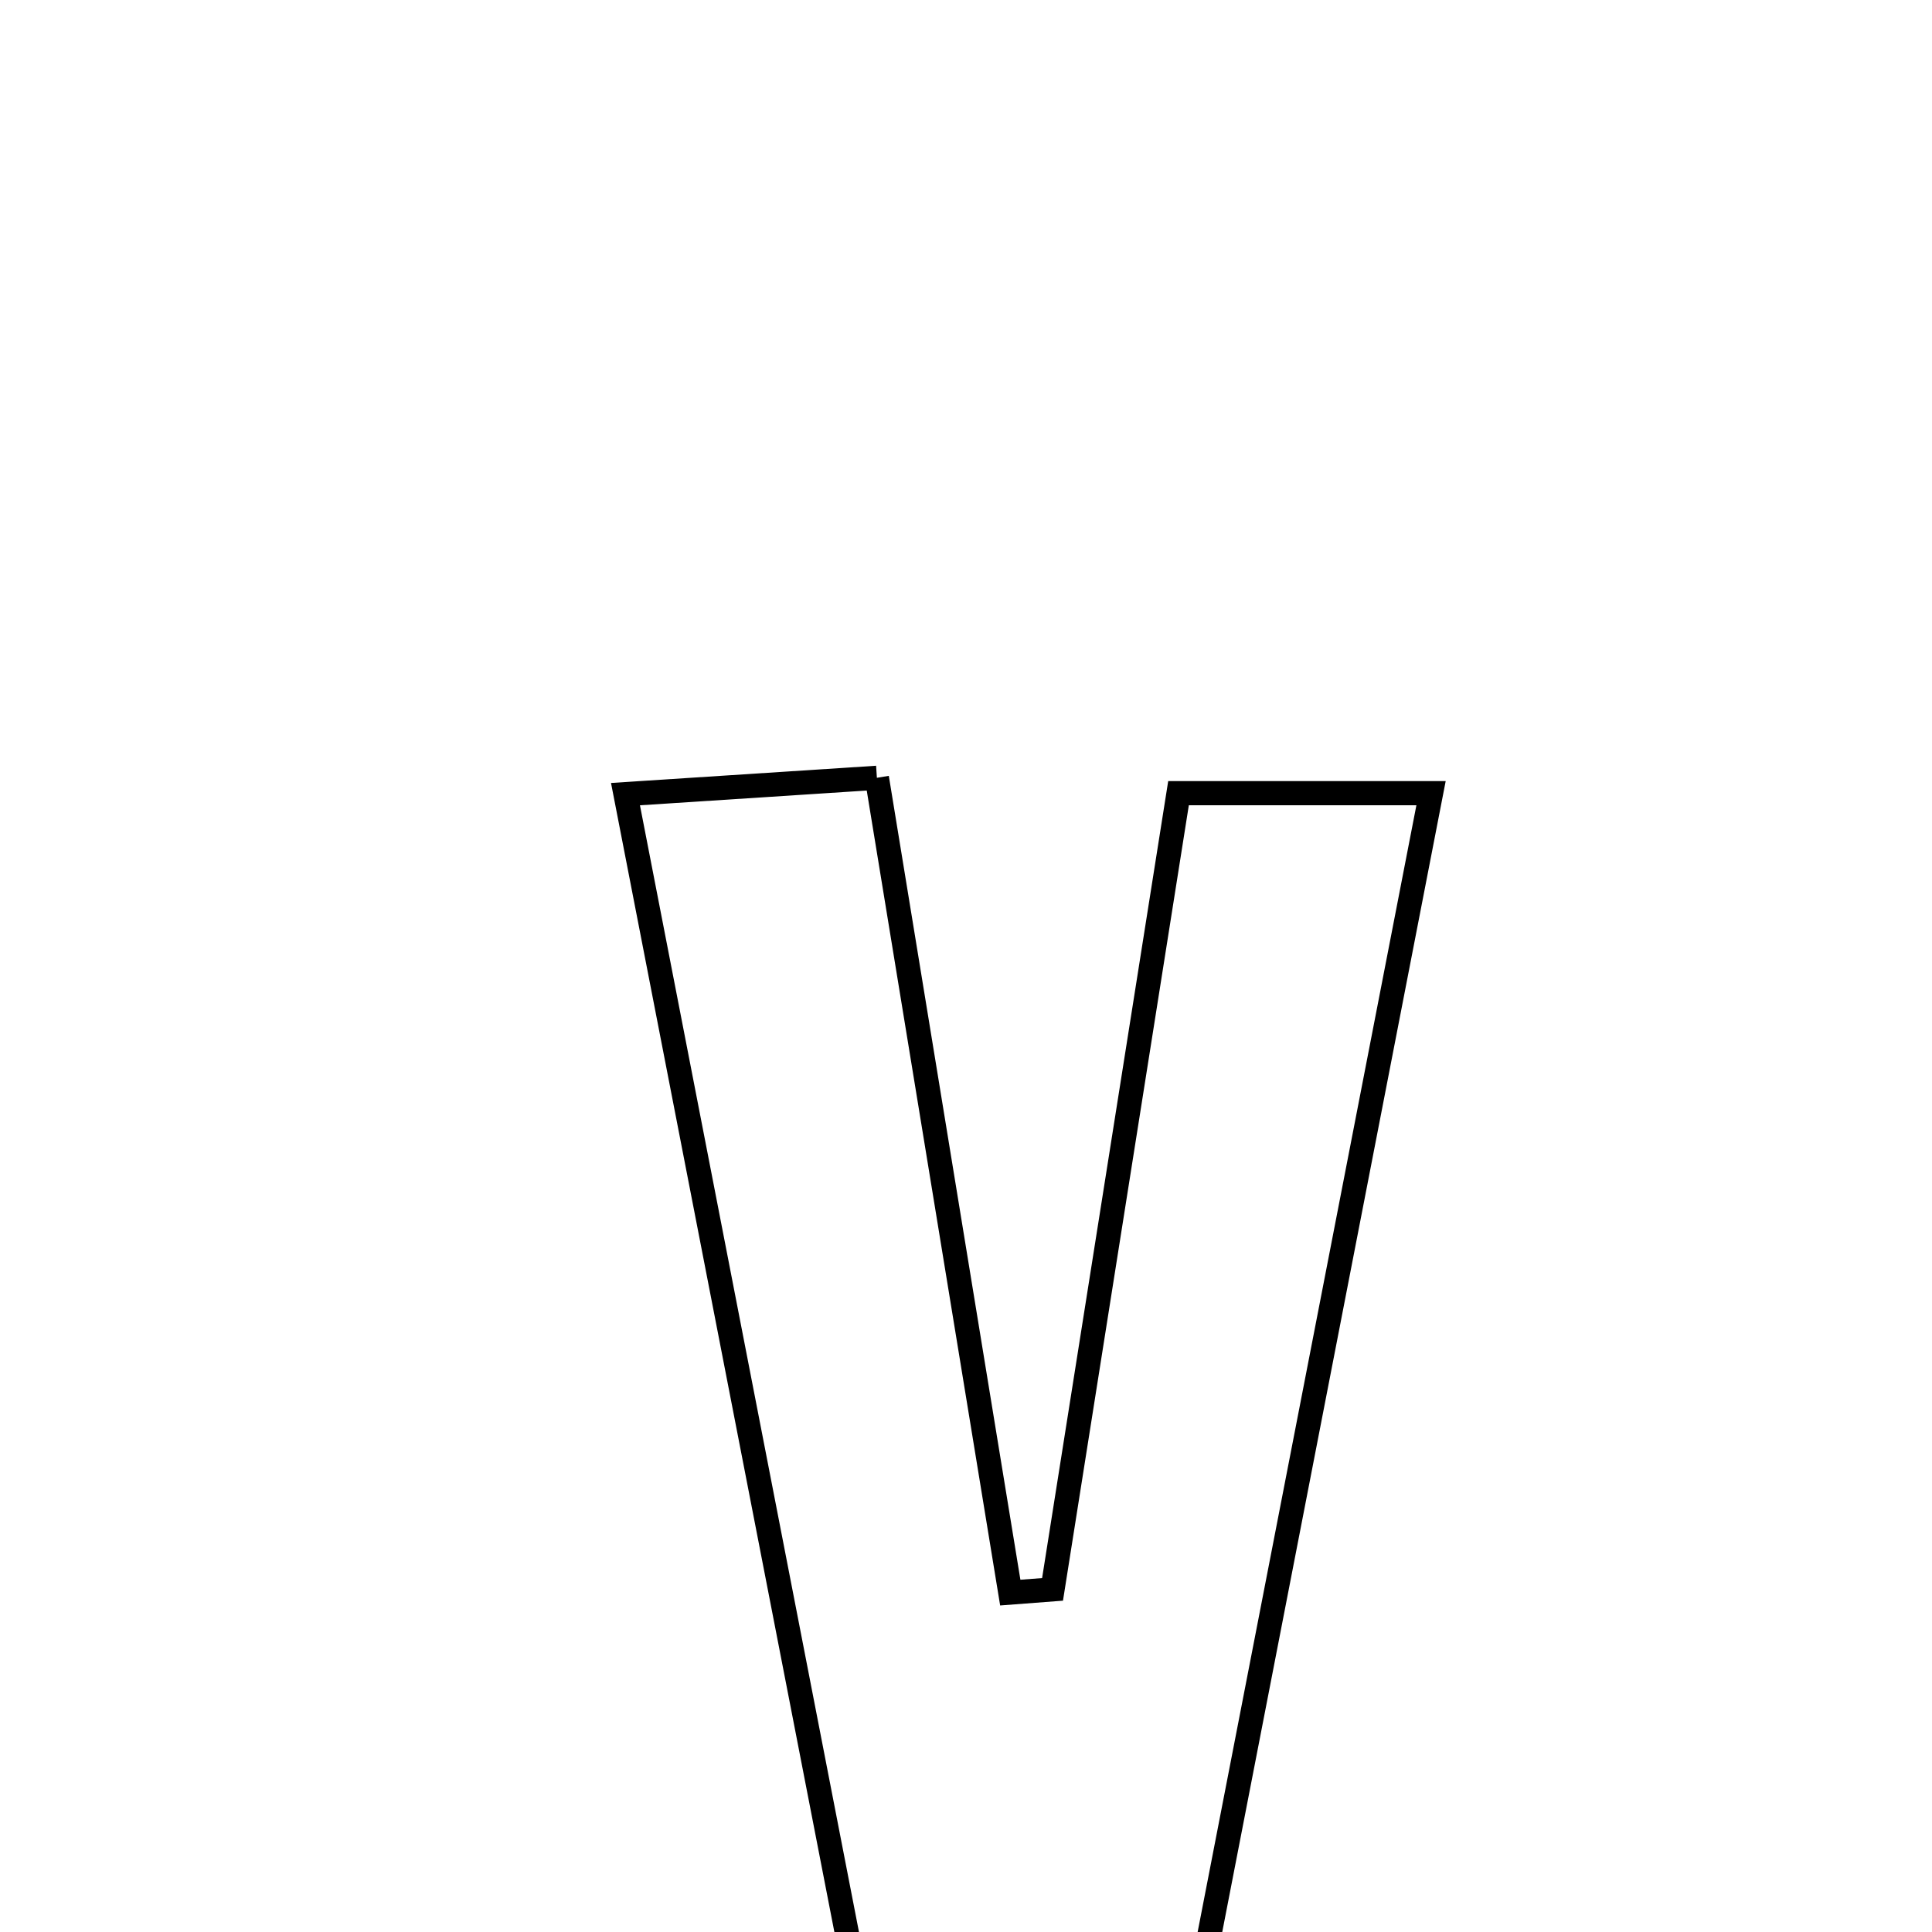 <svg xmlns="http://www.w3.org/2000/svg" viewBox="0.0 0.0 24.0 24.0" height="200px" width="200px"><path fill="none" stroke="black" stroke-width=".3" stroke-opacity="1.0"  filling="0" d="M10.893 9.662 C11.466 13.162 12.008 16.473 12.55 19.784 C12.725 19.771 12.899 19.758 13.075 19.744 C13.589 16.494 14.103 13.244 14.64 9.853 C15.678 9.853 16.578 9.853 17.777 9.853 C16.543 16.208 15.35 22.355 14.113 28.725 C13.237 28.77 12.441 28.812 11.463 28.863 C10.227 22.501 9.028 16.333 7.77 9.865 C8.897 9.792 9.793 9.734 10.893 9.662"></path></svg>